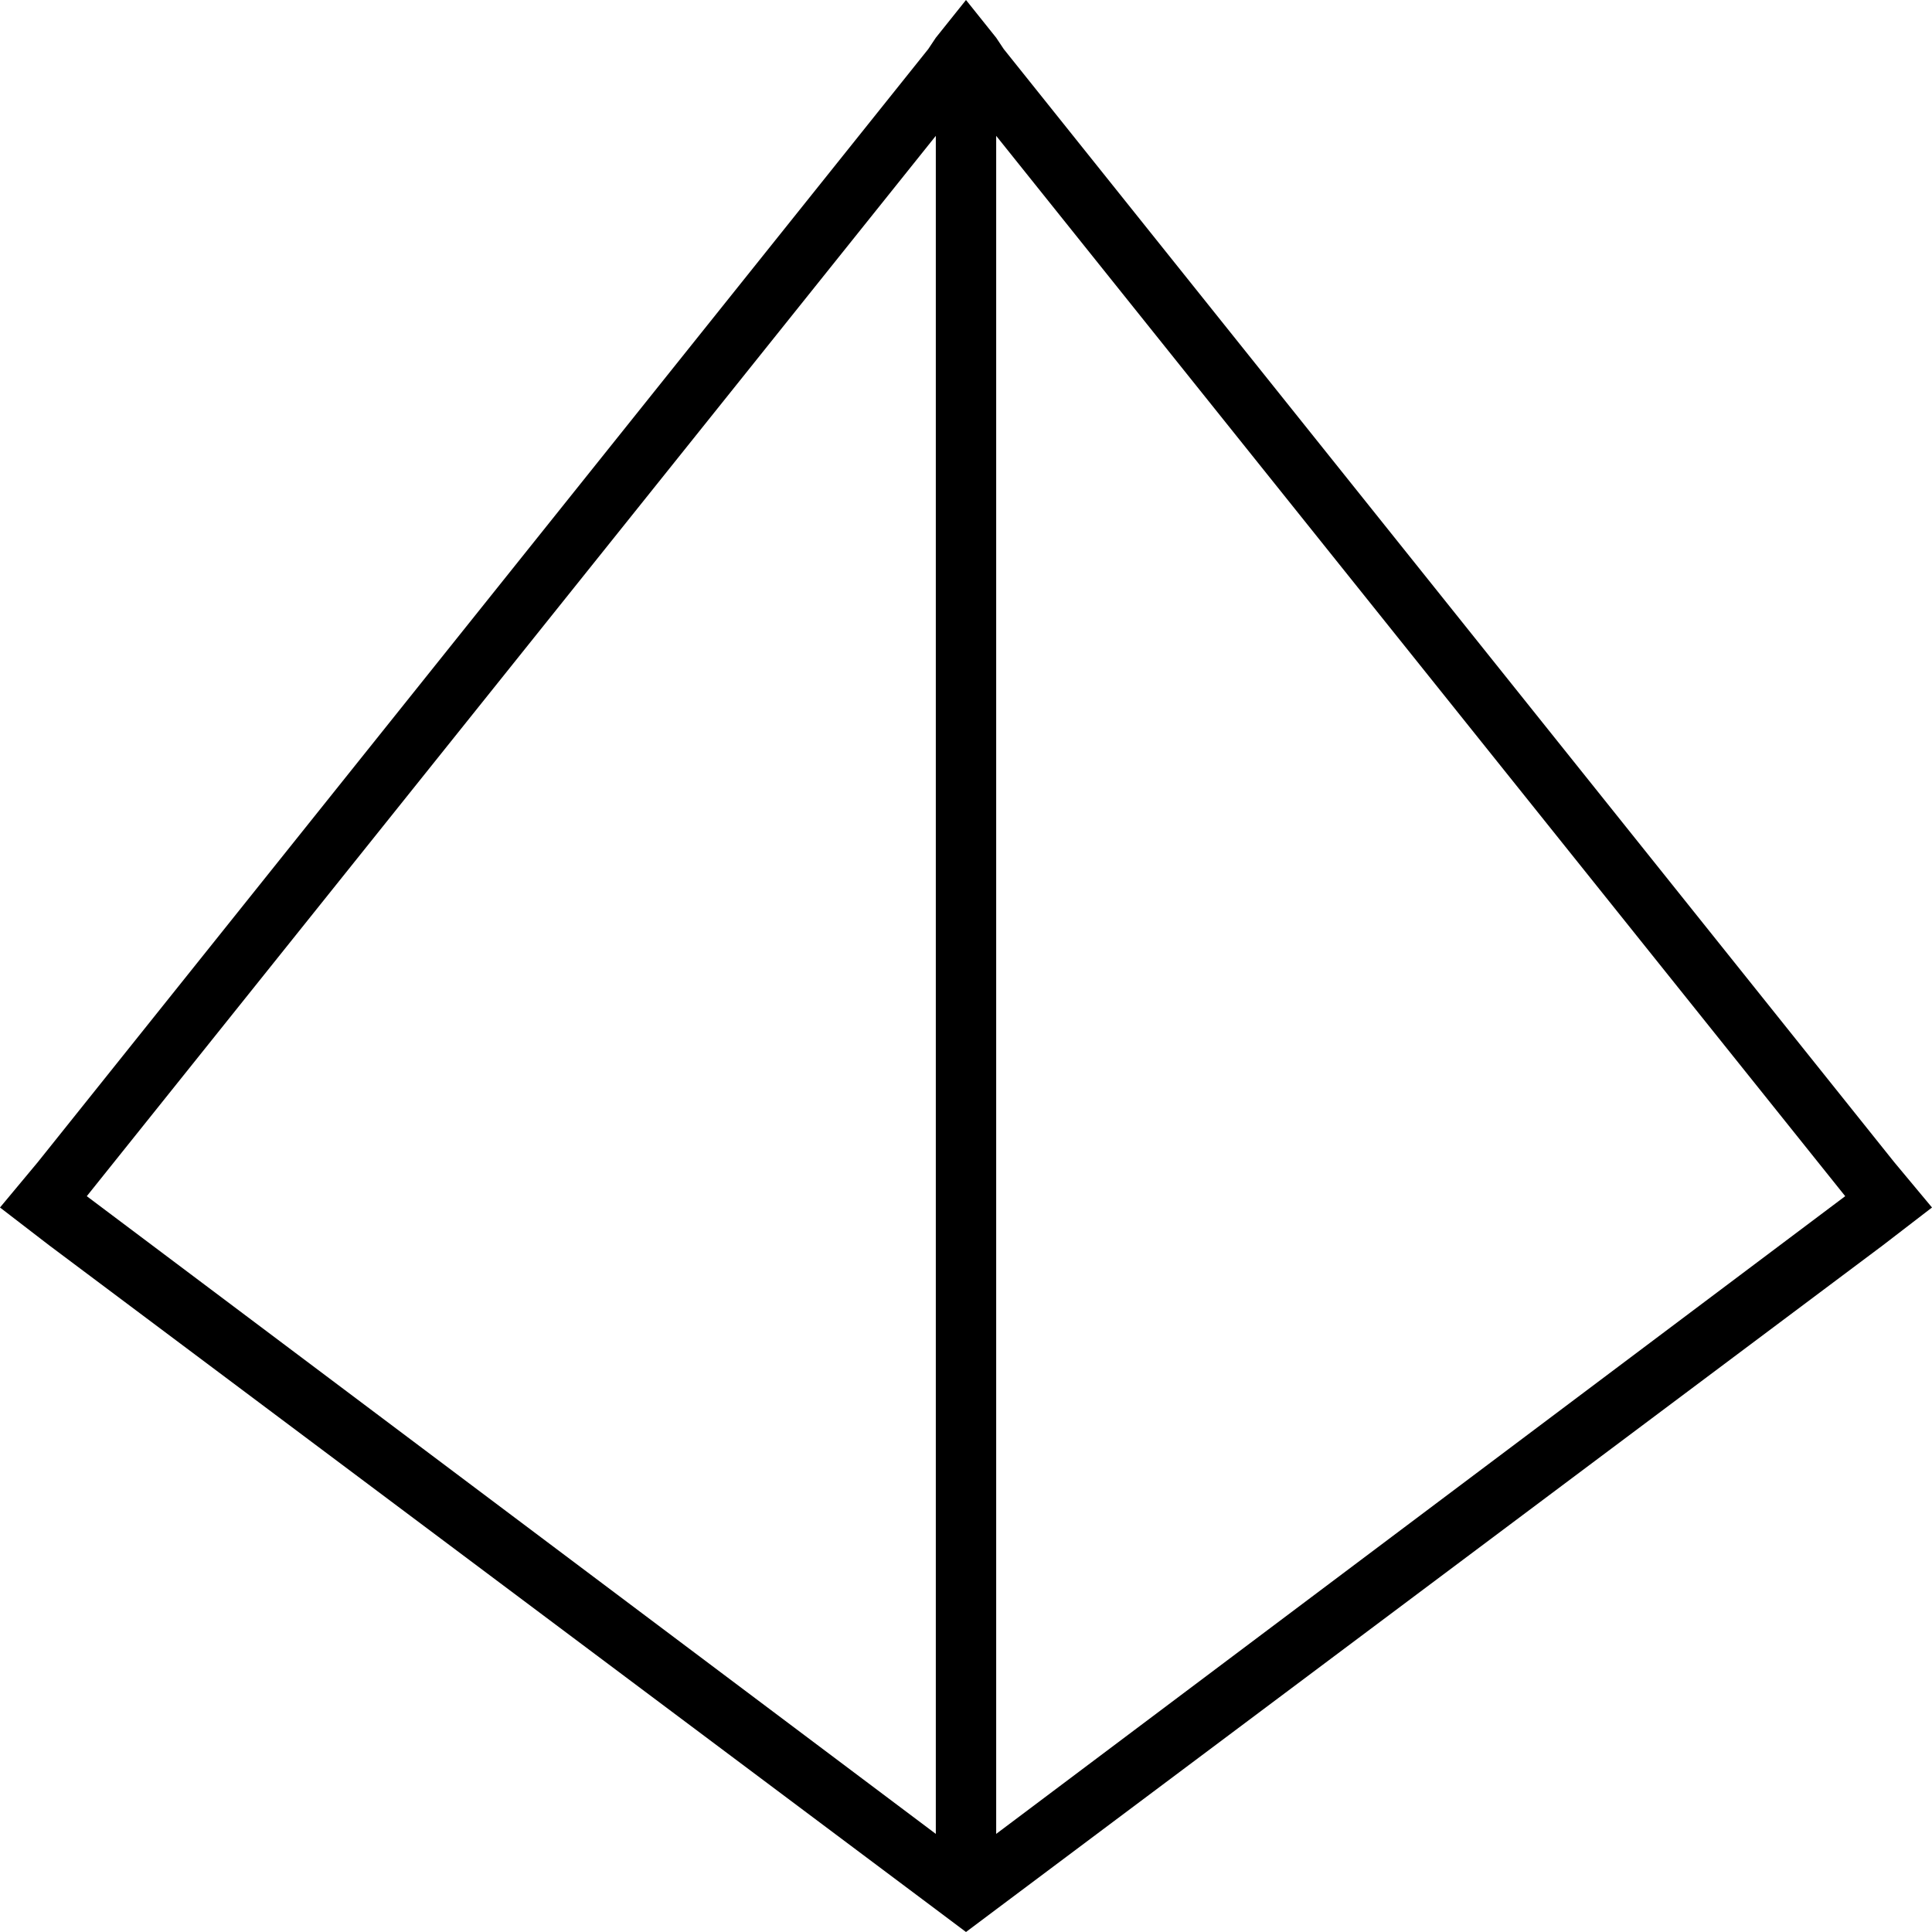 <svg xmlns="http://www.w3.org/2000/svg" viewBox="0 0 512 512">
  <path d="M 246 13 L 10 308 L 246 13 L 10 308 L 0 320 L 0 320 L 13 330 L 13 330 L 248 506 L 248 506 L 256 512 L 256 512 L 264 506 L 264 506 L 499 330 L 499 330 L 512 320 L 512 320 L 502 308 L 502 308 L 266 13 L 266 13 L 264 10 L 264 10 L 256 0 L 256 0 L 248 10 L 248 10 L 246 13 L 246 13 Z M 248 36 L 248 486 L 248 36 L 248 486 L 23 317 L 23 317 L 248 36 L 248 36 Z M 264 486 L 264 36 L 264 486 L 264 36 L 489 317 L 489 317 L 264 486 L 264 486 Z" />
</svg>